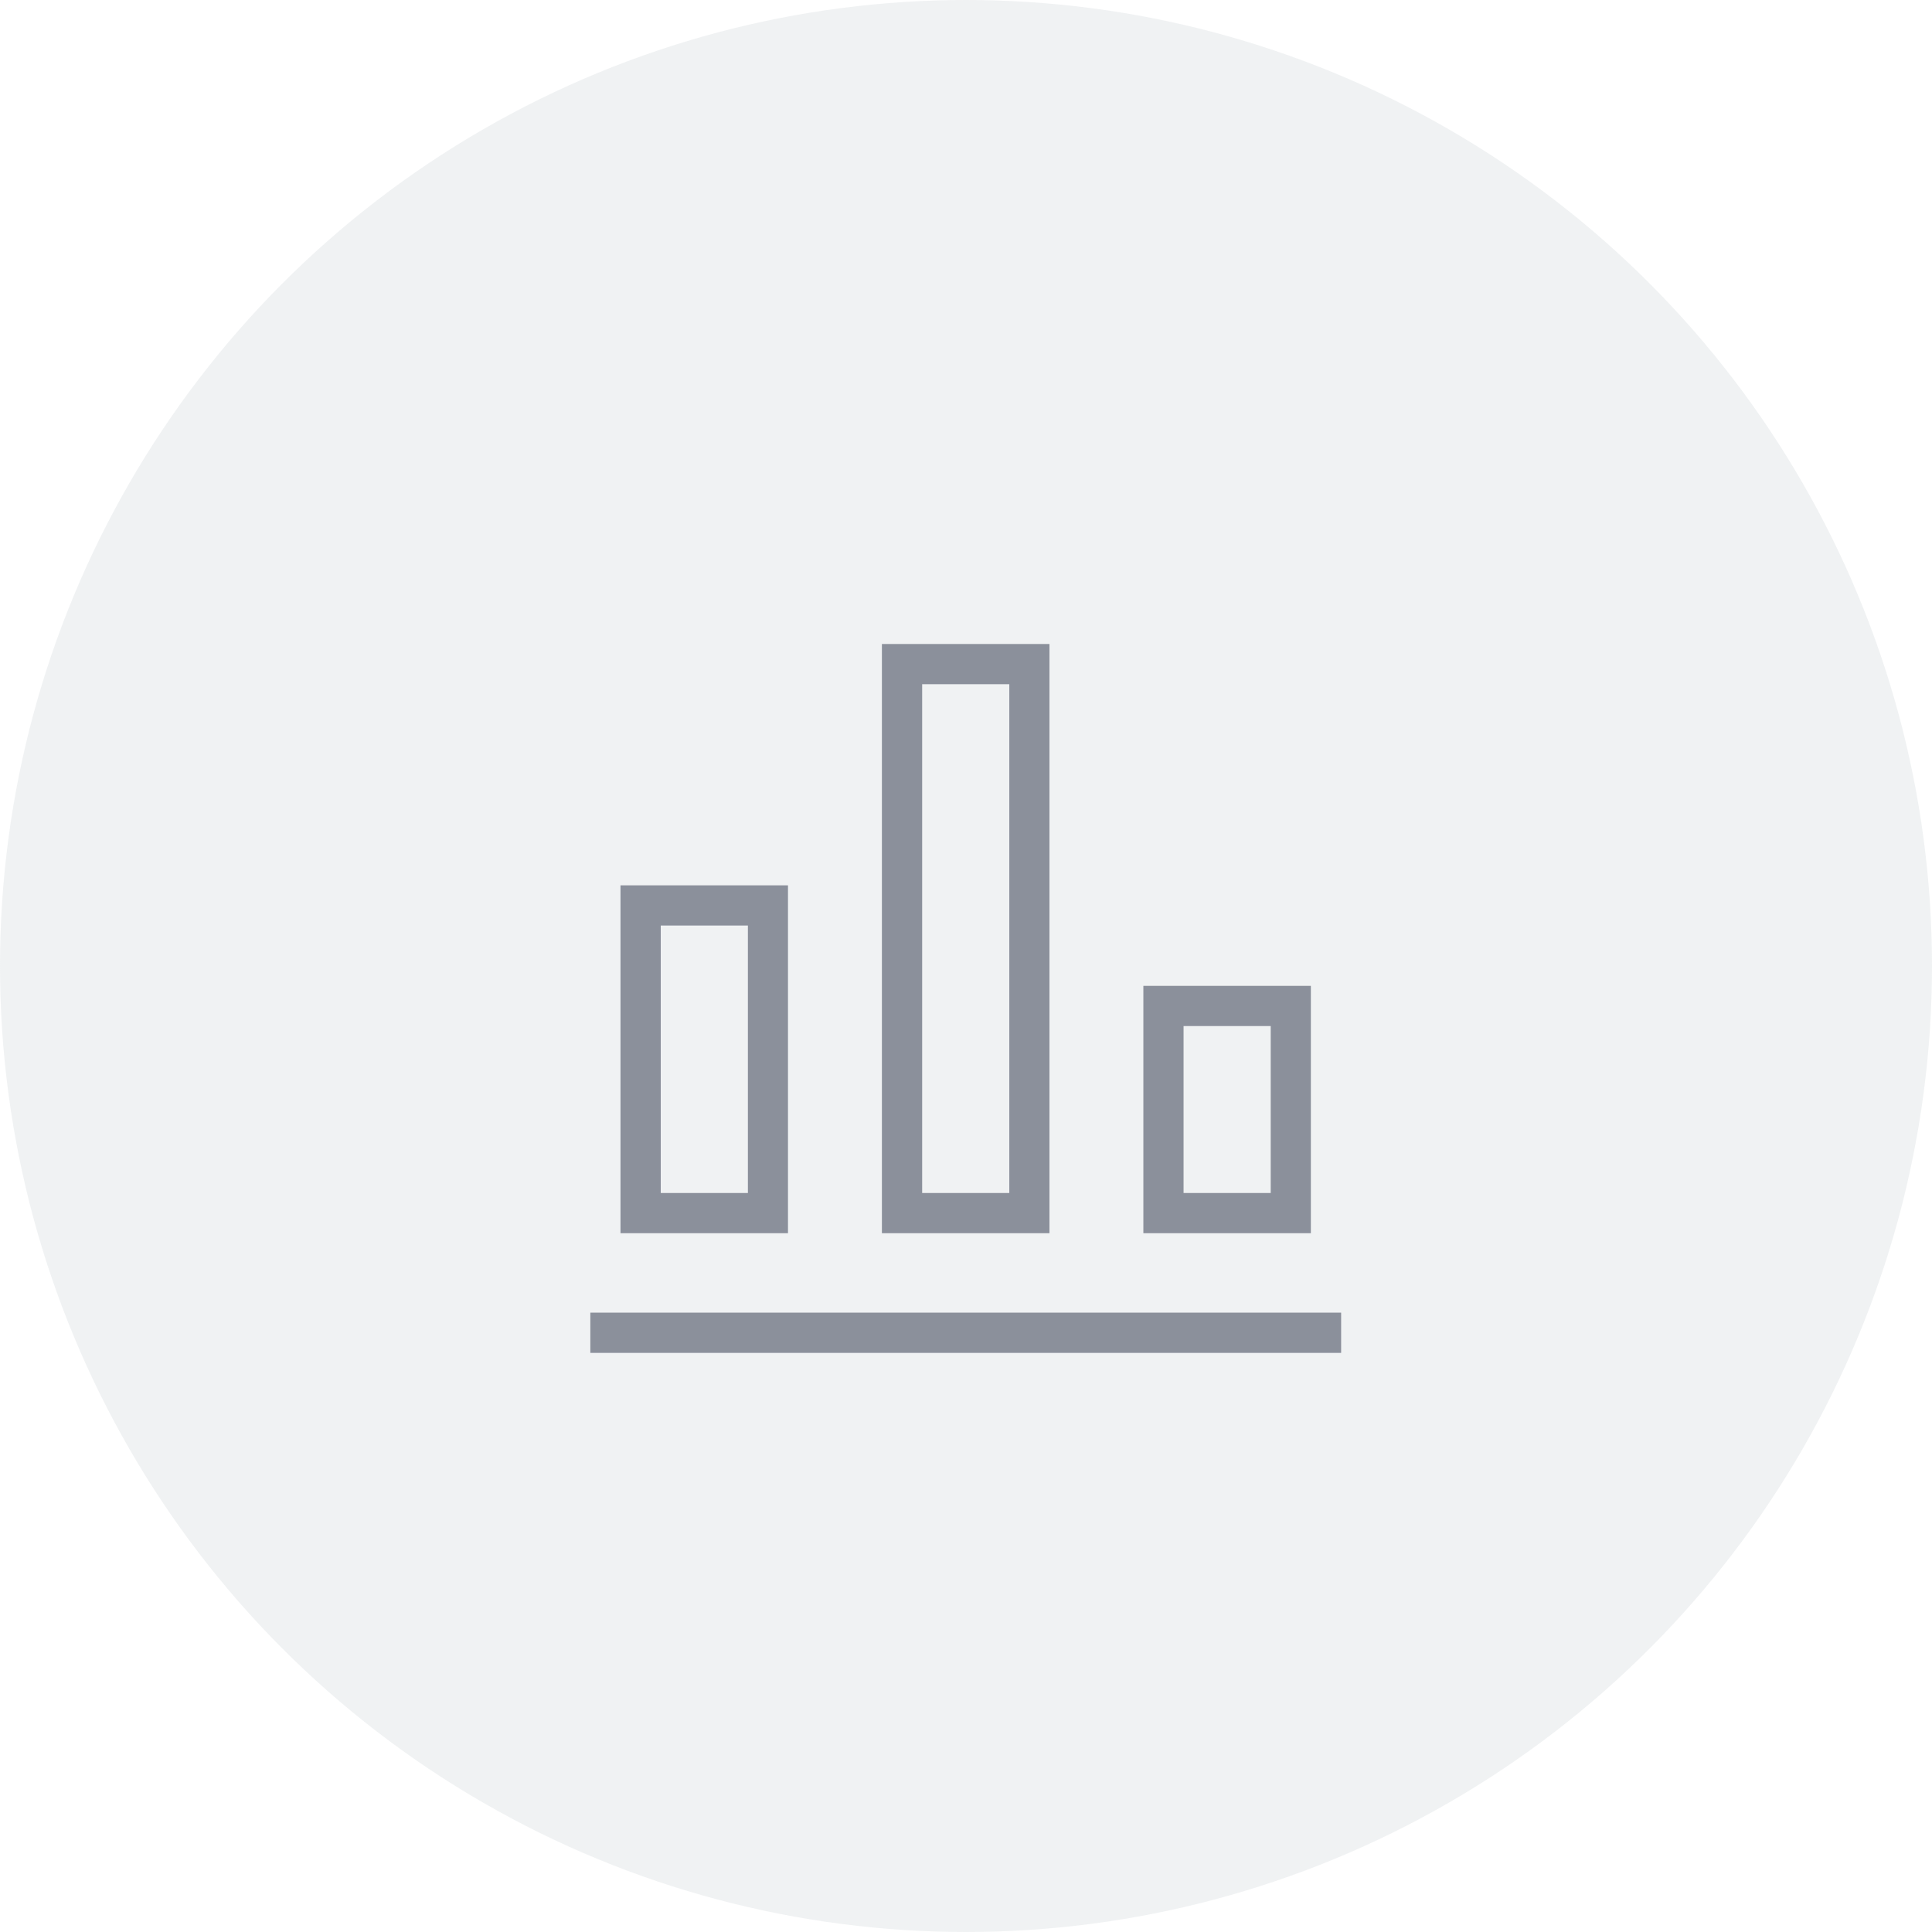 <svg width="36" height="36" viewBox="0 0 36 36" fill="none" xmlns="http://www.w3.org/2000/svg">
<circle opacity="0.2" cx="18" cy="18" r="18" fill="#B6BEC5"/>
<path d="M16.433 12V22.979H19.555V12H16.433ZM18.807 22.23H17.183V12.749H18.807V22.23Z" fill="#8B909B"/>
<path d="M11.562 16.497V22.979H14.683V16.497H11.562ZM13.936 22.23H12.312V17.246H13.936V22.23Z" fill="#8B909B"/>
<path d="M21.305 18.37V22.979H24.426V18.37H21.305ZM23.678 22.23H22.054V19.119H23.678V22.23Z" fill="#8B909B"/>
<path d="M24.99 24.459H11V25.209H24.99V24.459Z" fill="#8B909B"/>
</svg>
